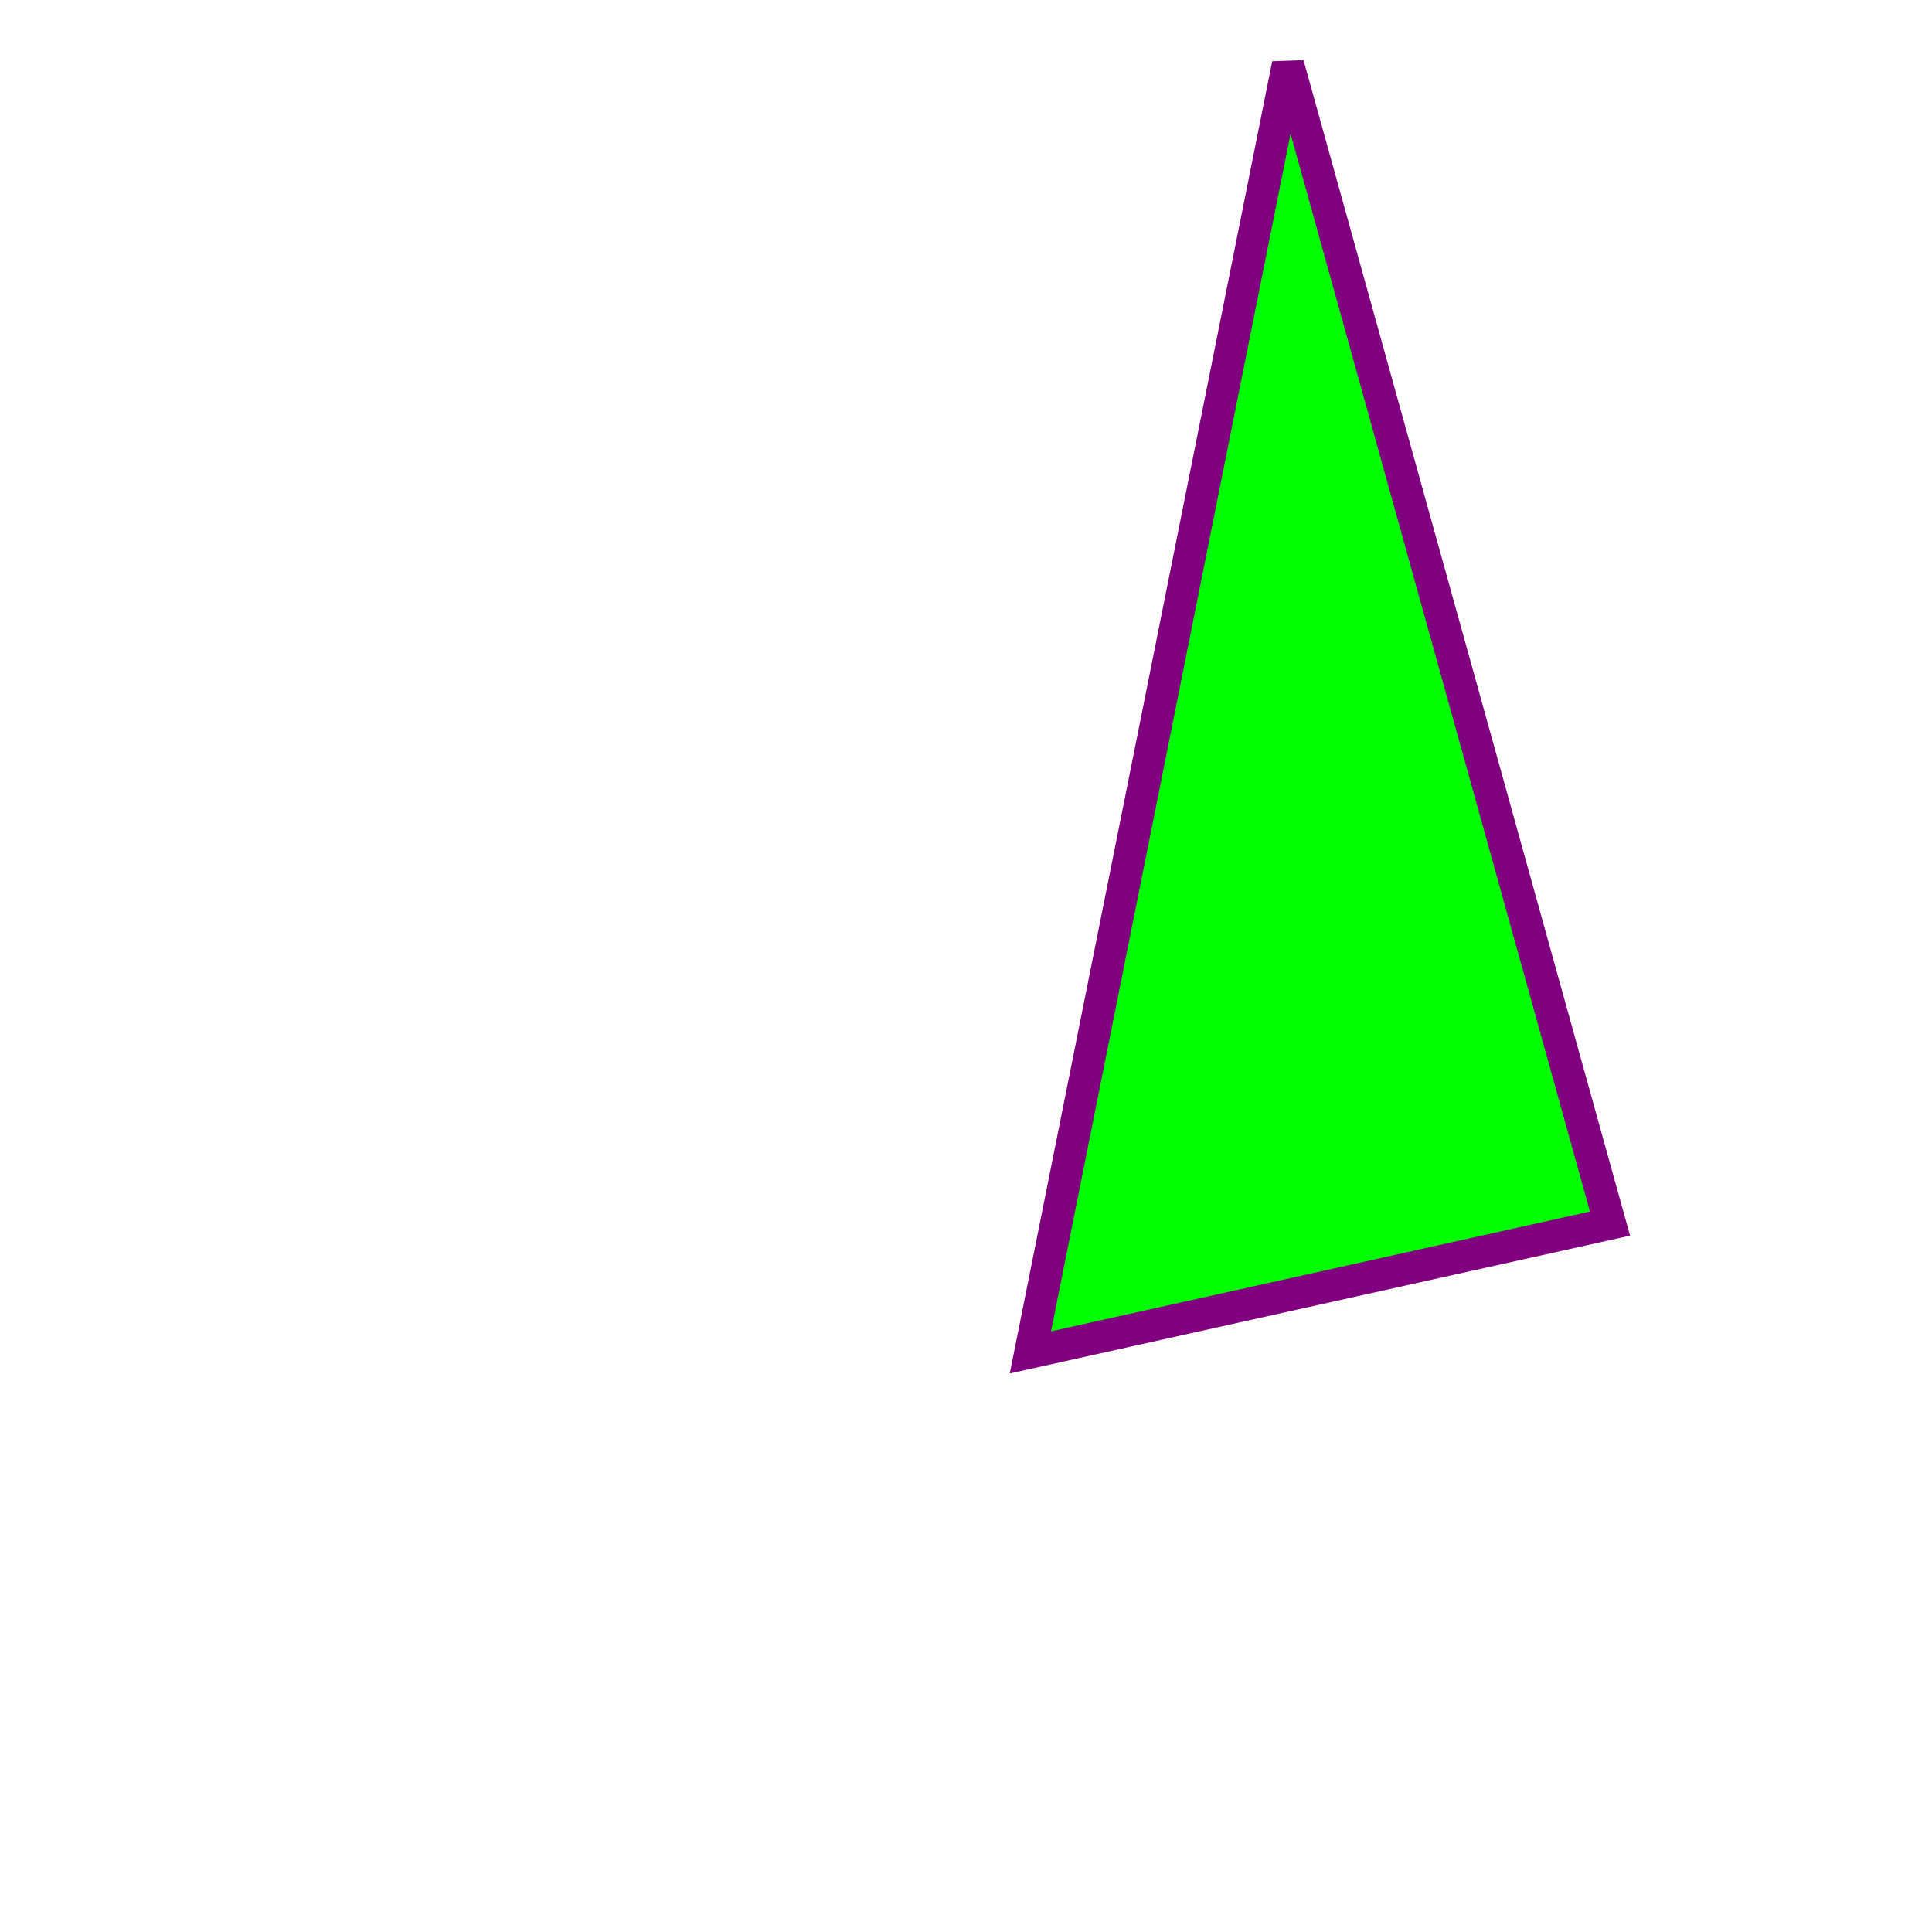 <?xml version="1.0" standalone="no"?>
<!DOCTYPE svg PUBLIC "-//W3C//DTD SVG 1.1//EN"
"http://www.w3.org/Graphics/SVG/1.1/DTD/svg11.dtd">

<svg width="300"  height="300"  xmlns="http://www.w3.org/2000/svg"   version="1.1">

			<polygon
						points="200,10,250,190,160,210"
						style="fill:lime;stroke:purple;stroke-width:5"
			/>



</svg>